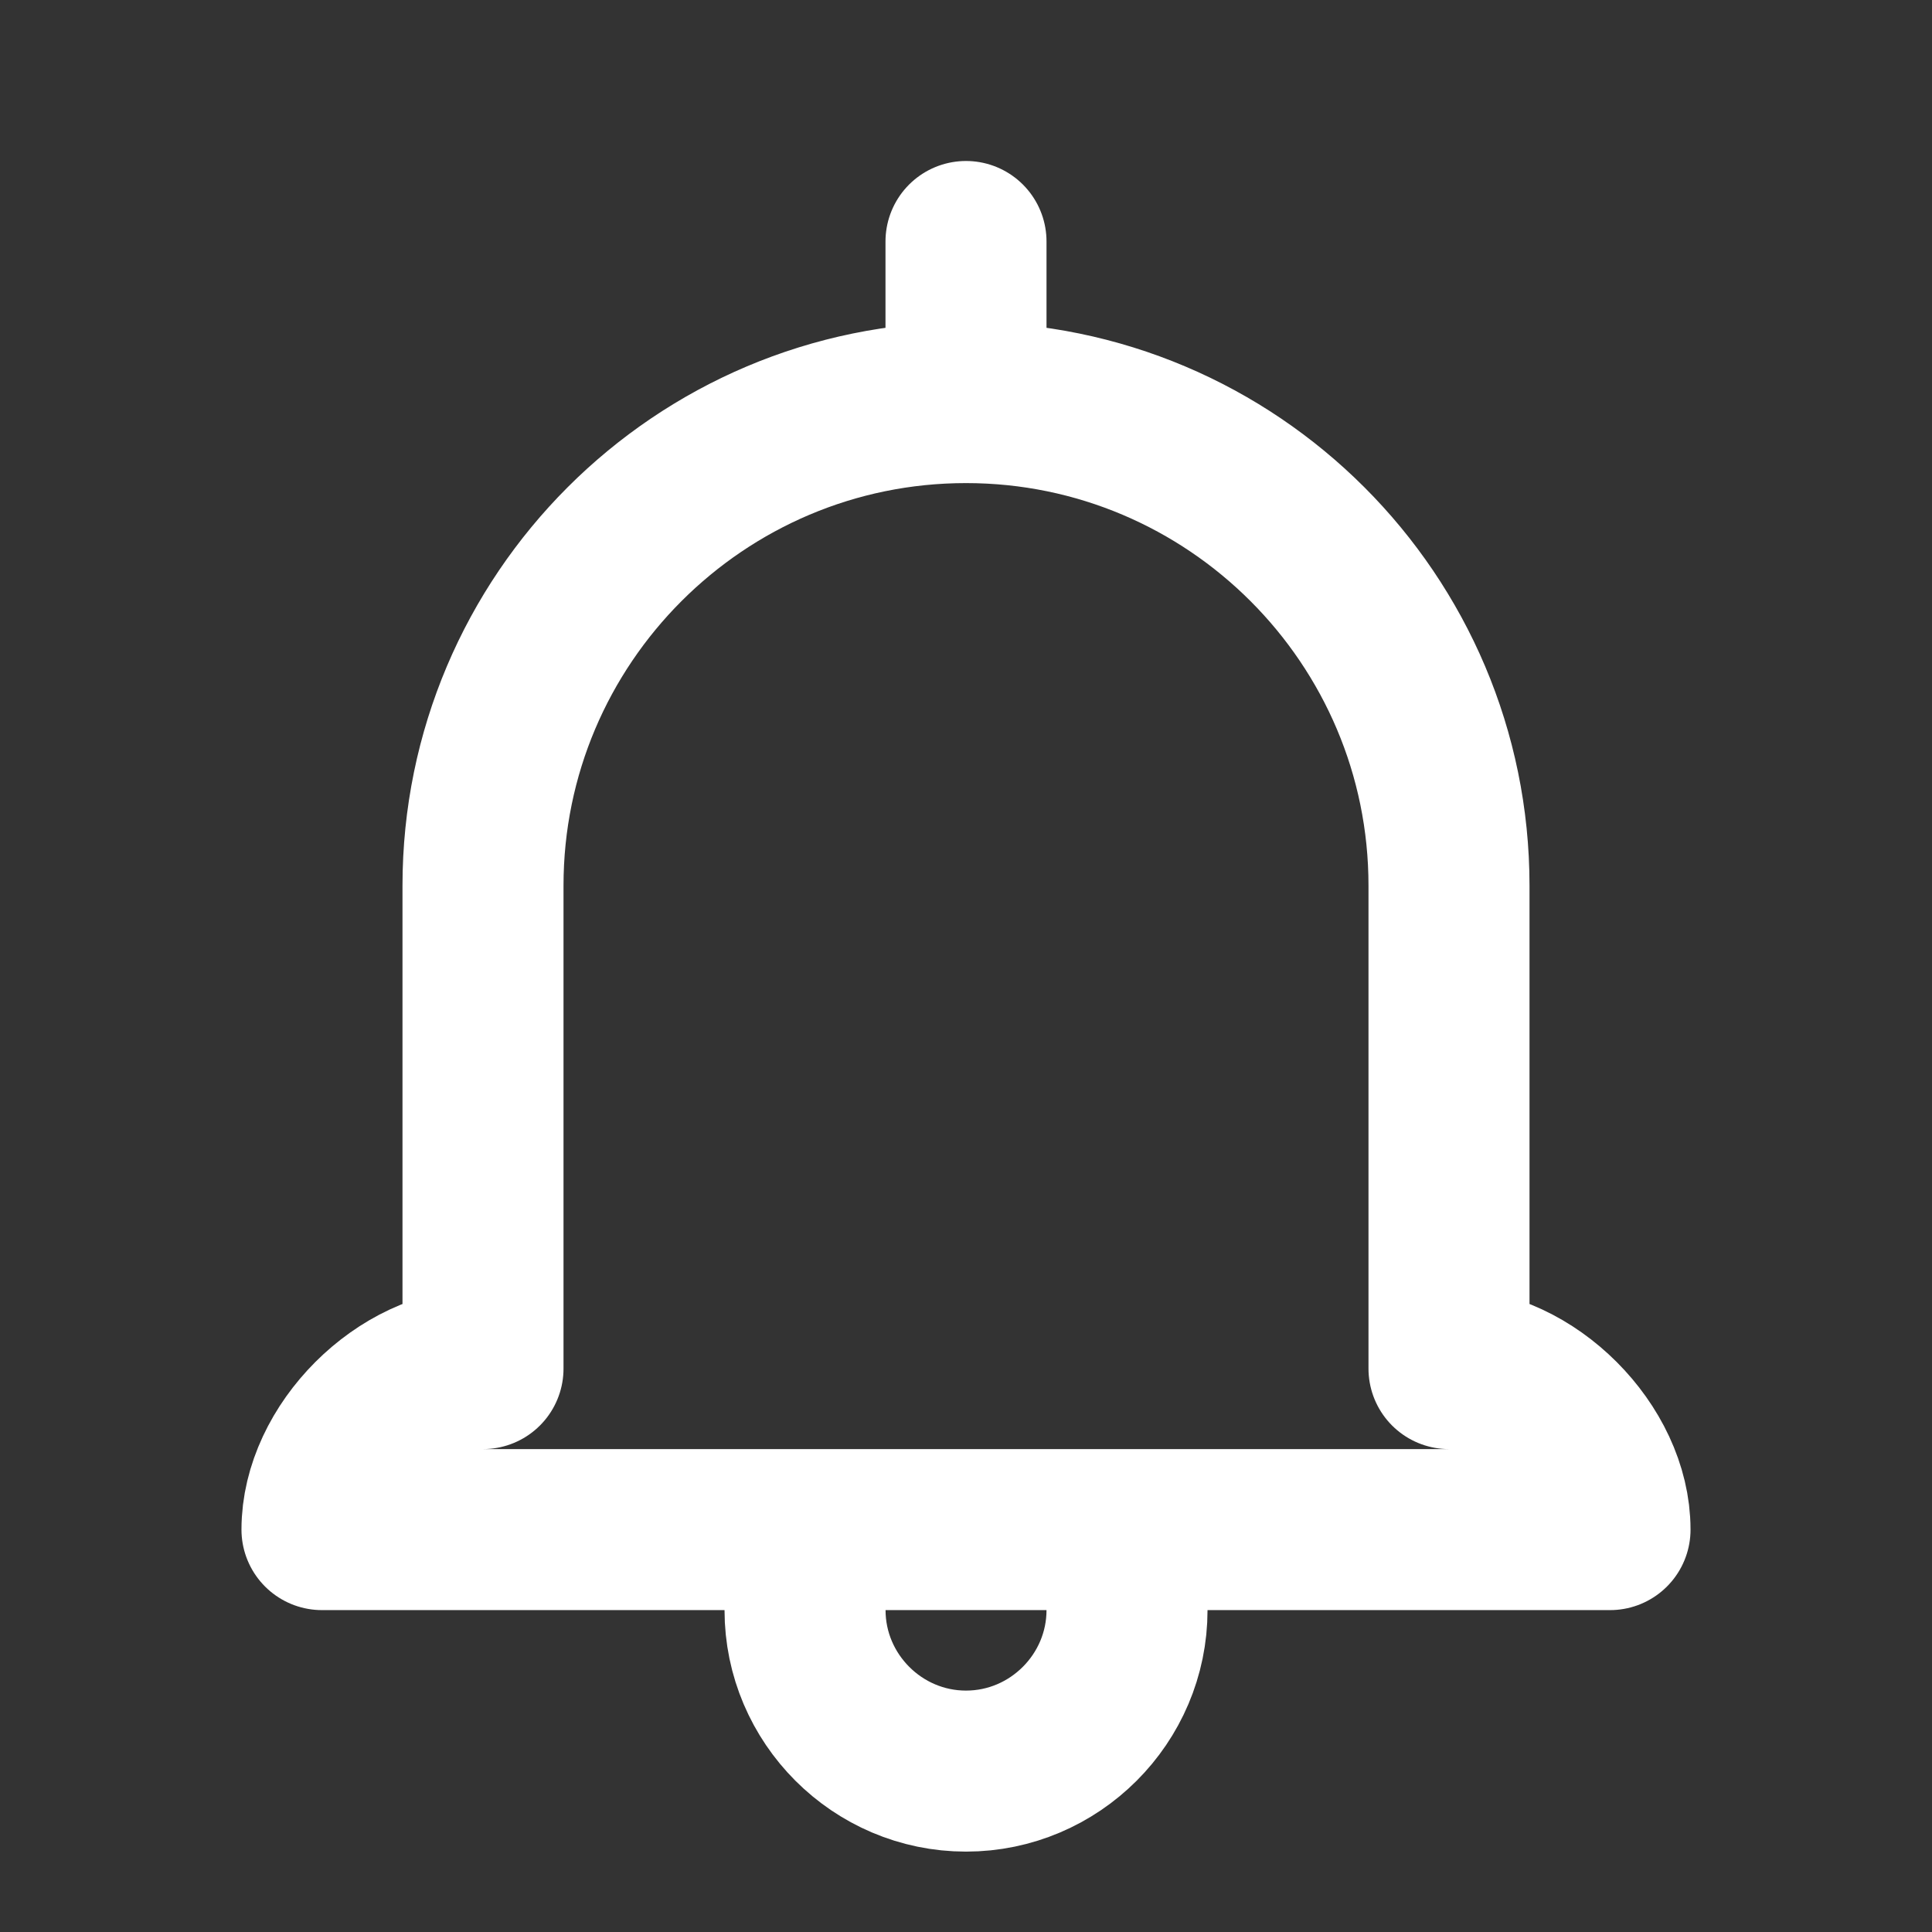 <svg width="32" height="32" viewBox="0 0 32 32" fill="none" xmlns="http://www.w3.org/2000/svg">
<rect x="0" y="0" width="32" height="32" fill="#333333" stroke="none"/>
<path d="M16 4V6.667" stroke="white" stroke-width="2.667" stroke-linecap="round" stroke-linejoin="round"/>
<path d="M16 6.668C11.587 6.668 8 10.255 8 14.668V22.668C6.667 22.668 5.333 24.001 5.333 25.335H16M16 6.668C20.413 6.668 24 10.255 24 14.668V22.668C25.334 22.668 26.667 24.001 26.667 25.335H16" stroke="white" stroke-width="2.667" stroke-linecap="round" stroke-linejoin="round"/>
<path d="M13.334 26.668C13.334 28.135 14.534 29.335 16 29.335C17.467 29.335 18.667 28.135 18.667 26.668" stroke="white" stroke-width="2.667" stroke-linecap="round" stroke-linejoin="round"/>
</svg>
